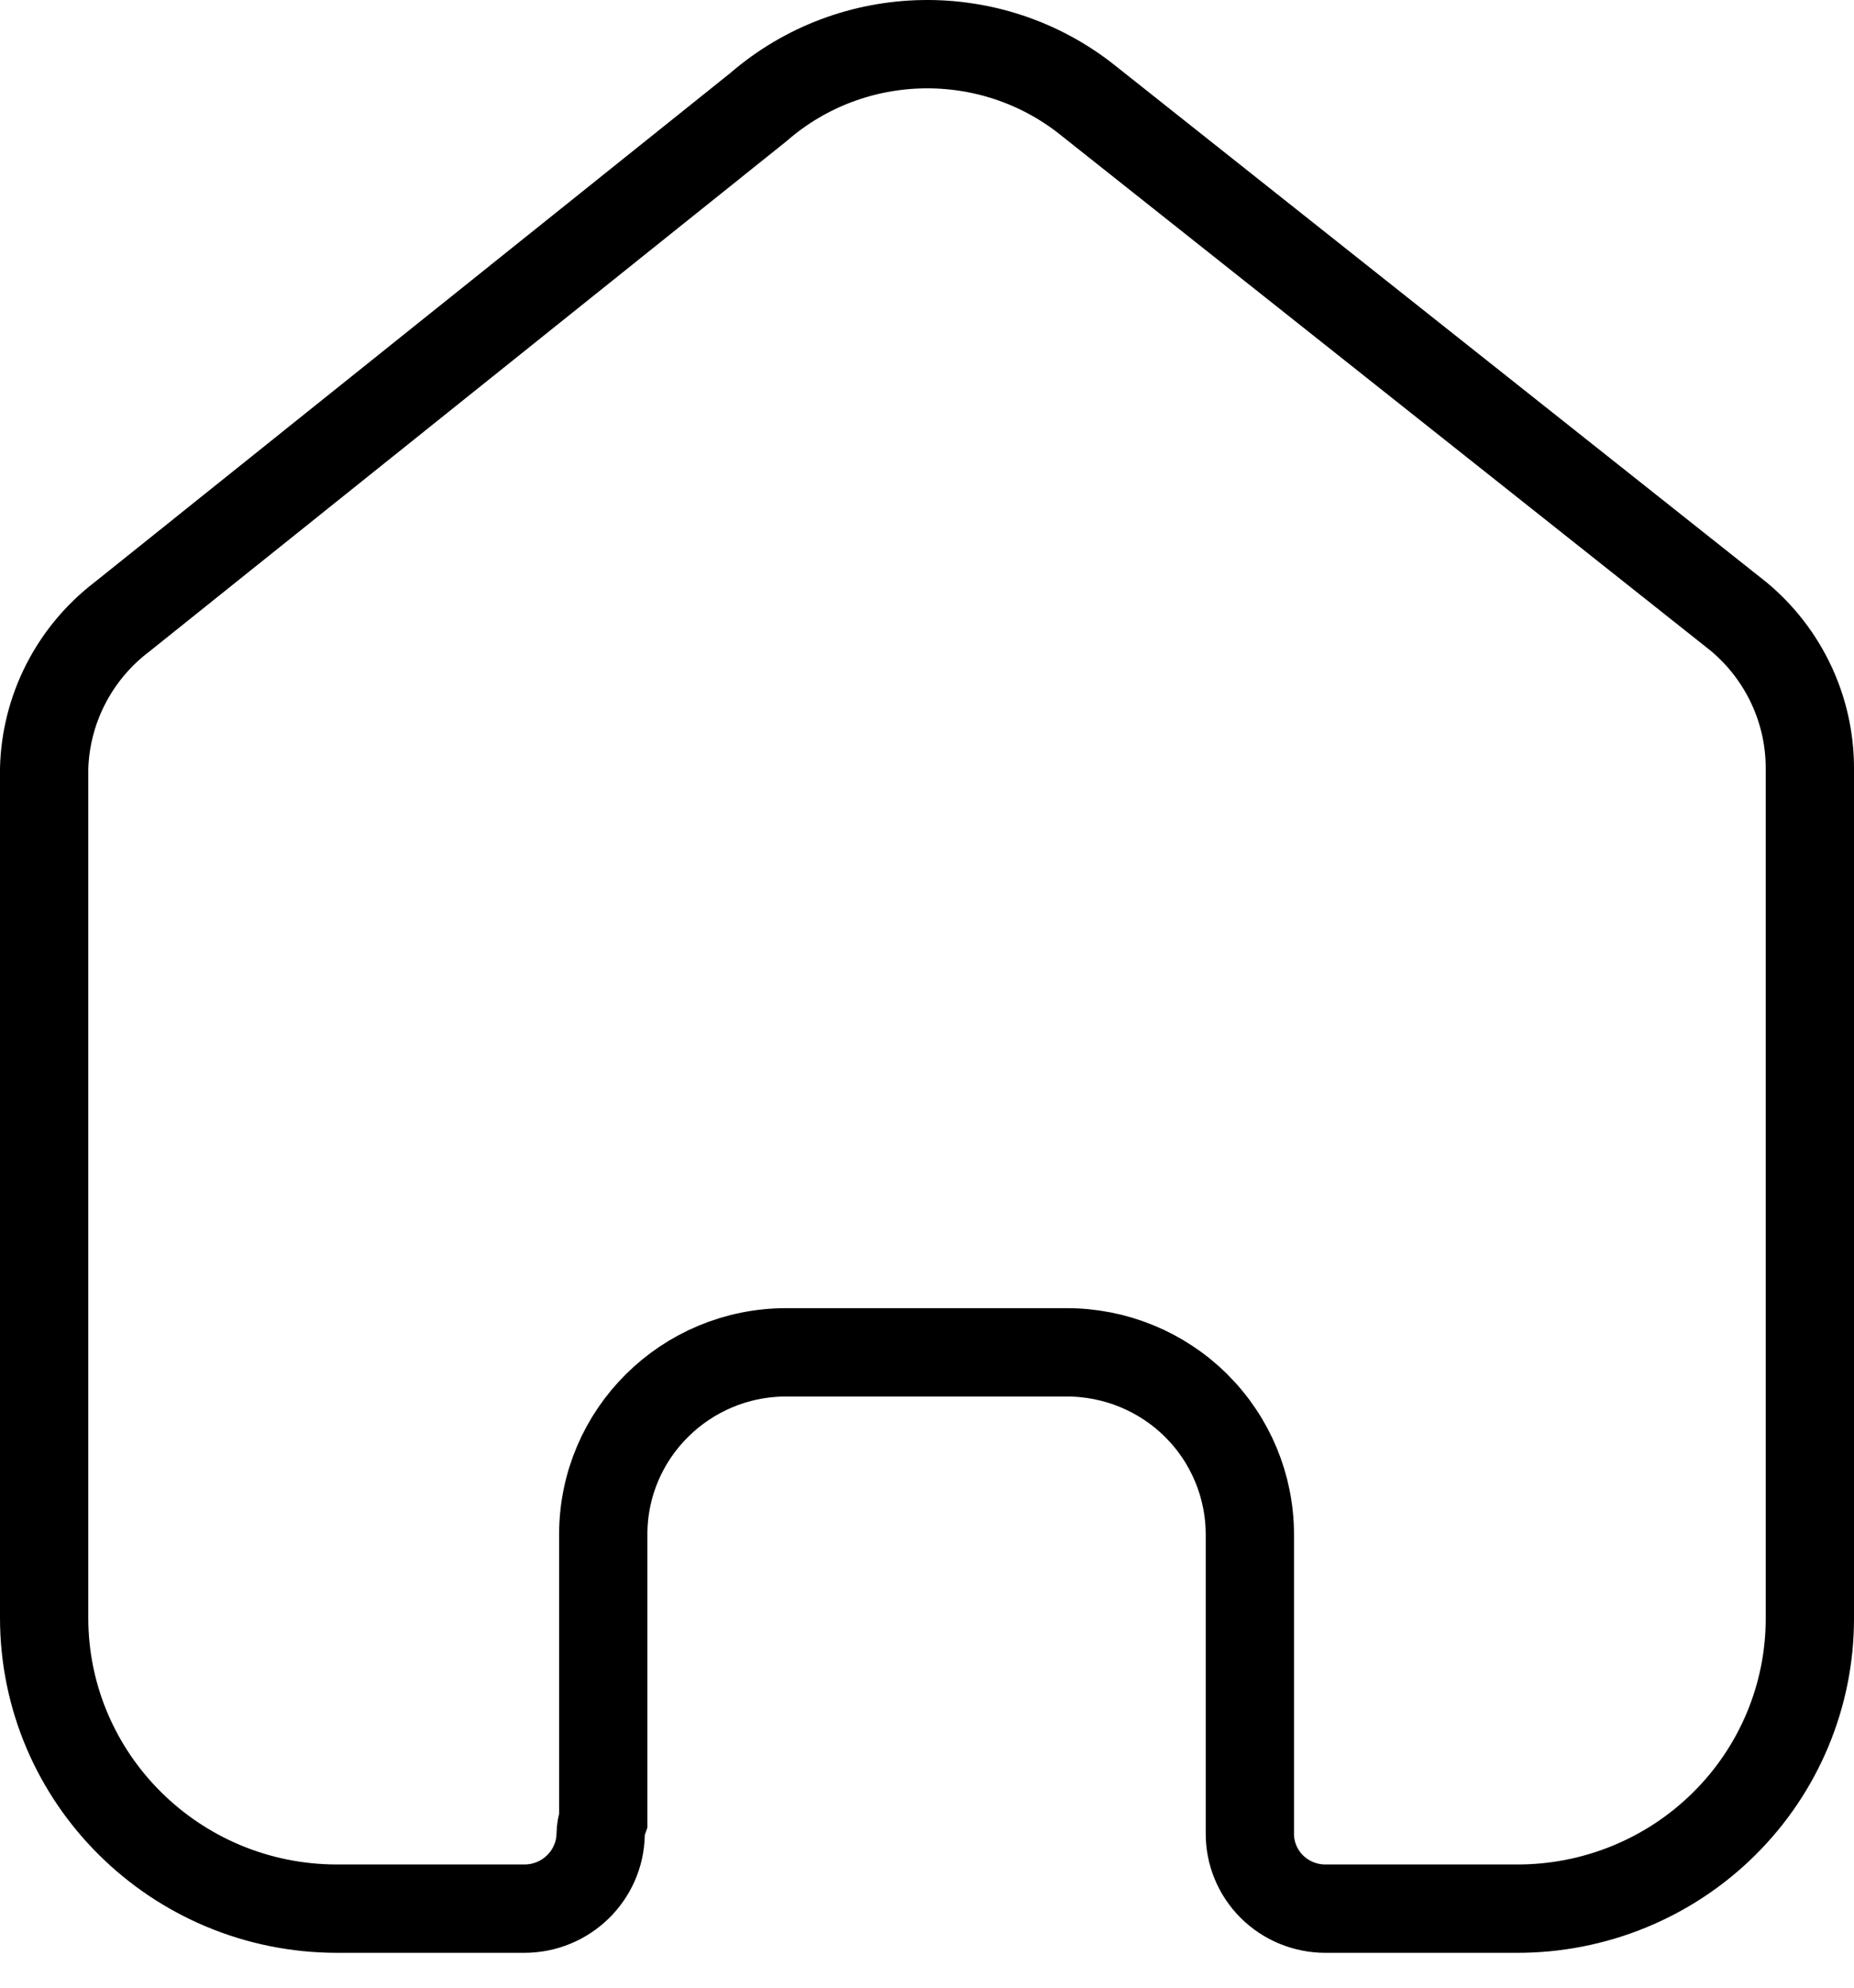<svg width="42" height="45" viewBox="0 0 42 45" fill="none" xmlns="http://www.w3.org/2000/svg">
<path d="M28.314 41.506V41.499V34.74C28.314 33.644 27.875 32.594 27.097 31.821C26.318 31.048 25.264 30.616 24.167 30.616H17.813C15.53 30.616 13.666 32.455 13.666 34.74V41.203C13.629 41.307 13.609 41.418 13.607 41.531C13.589 42.456 12.827 43.211 11.876 43.211H7.64C3.966 43.211 1 40.256 1 36.626V17.402C1.035 16.061 1.675 14.803 2.747 13.978L2.755 13.972L2.763 13.966L17.172 2.432L17.185 2.421L17.199 2.409C19.323 0.582 22.462 0.526 24.651 2.275L24.654 2.278L39.39 13.961C40.412 14.814 41 16.069 41 17.39V36.646C41 38.387 40.302 40.059 39.057 41.291C37.813 42.524 36.124 43.215 34.363 43.211H34.36H30.025C29.567 43.211 29.129 43.029 28.808 42.708C28.488 42.388 28.311 41.955 28.314 41.506Z" stroke="black" stroke-width="2"/>
</svg>
